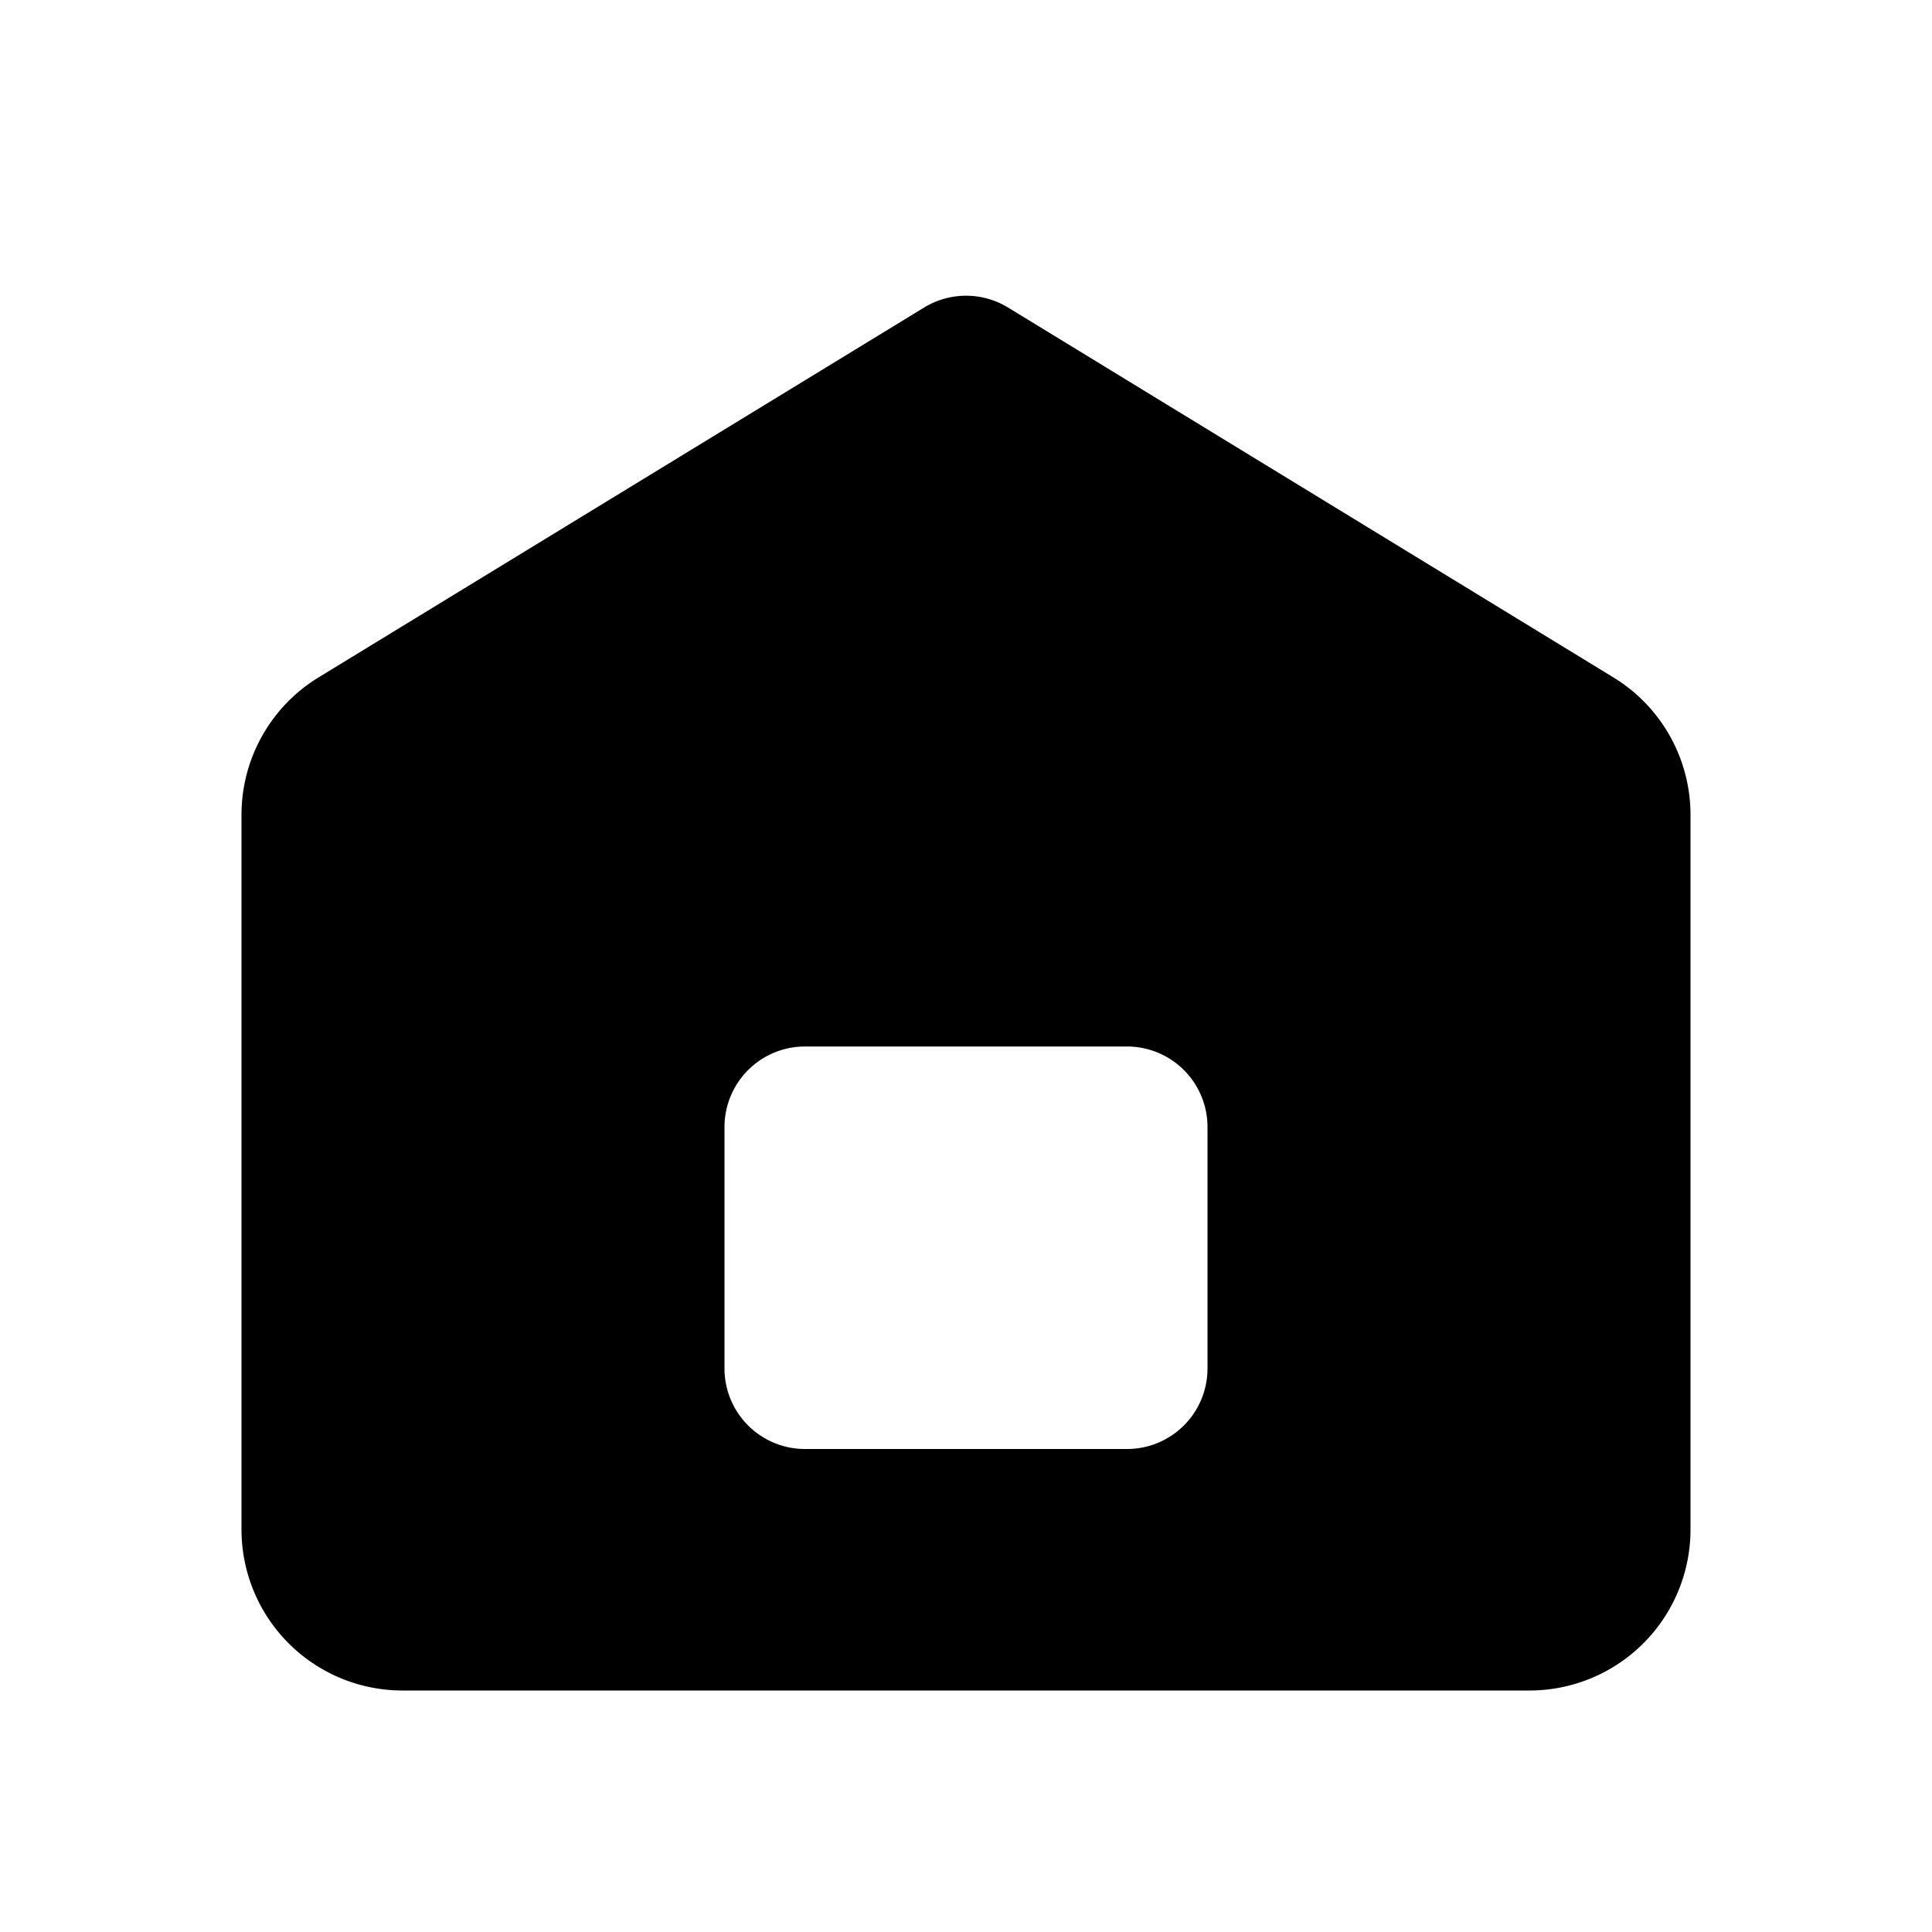<svg t="1717000161043" class="icon" viewBox="0 0 1024 1024" version="1.1" xmlns="http://www.w3.org/2000/svg" p-id="22867" xmlns:xlink="http://www.w3.org/1999/xlink" width="200" height="200"><path d="M168.832 359.04L489.813 162.987a42.667 42.667 0 0 1 44.459 0l320.939 196.096A85.333 85.333 0 0 1 896 431.872V810.667a85.333 85.333 0 0 1-85.333 85.333H213.333a85.333 85.333 0 0 1-85.333-85.333v-378.795a85.333 85.333 0 0 1 40.832-72.832zM426.667 554.667a42.667 42.667 0 0 0-42.667 42.667v128a42.667 42.667 0 0 0 42.667 42.667h170.667a42.667 42.667 0 0 0 42.667-42.667v-128a42.667 42.667 0 0 0-42.667-42.667h-170.667z" p-id="22868"></path></svg>